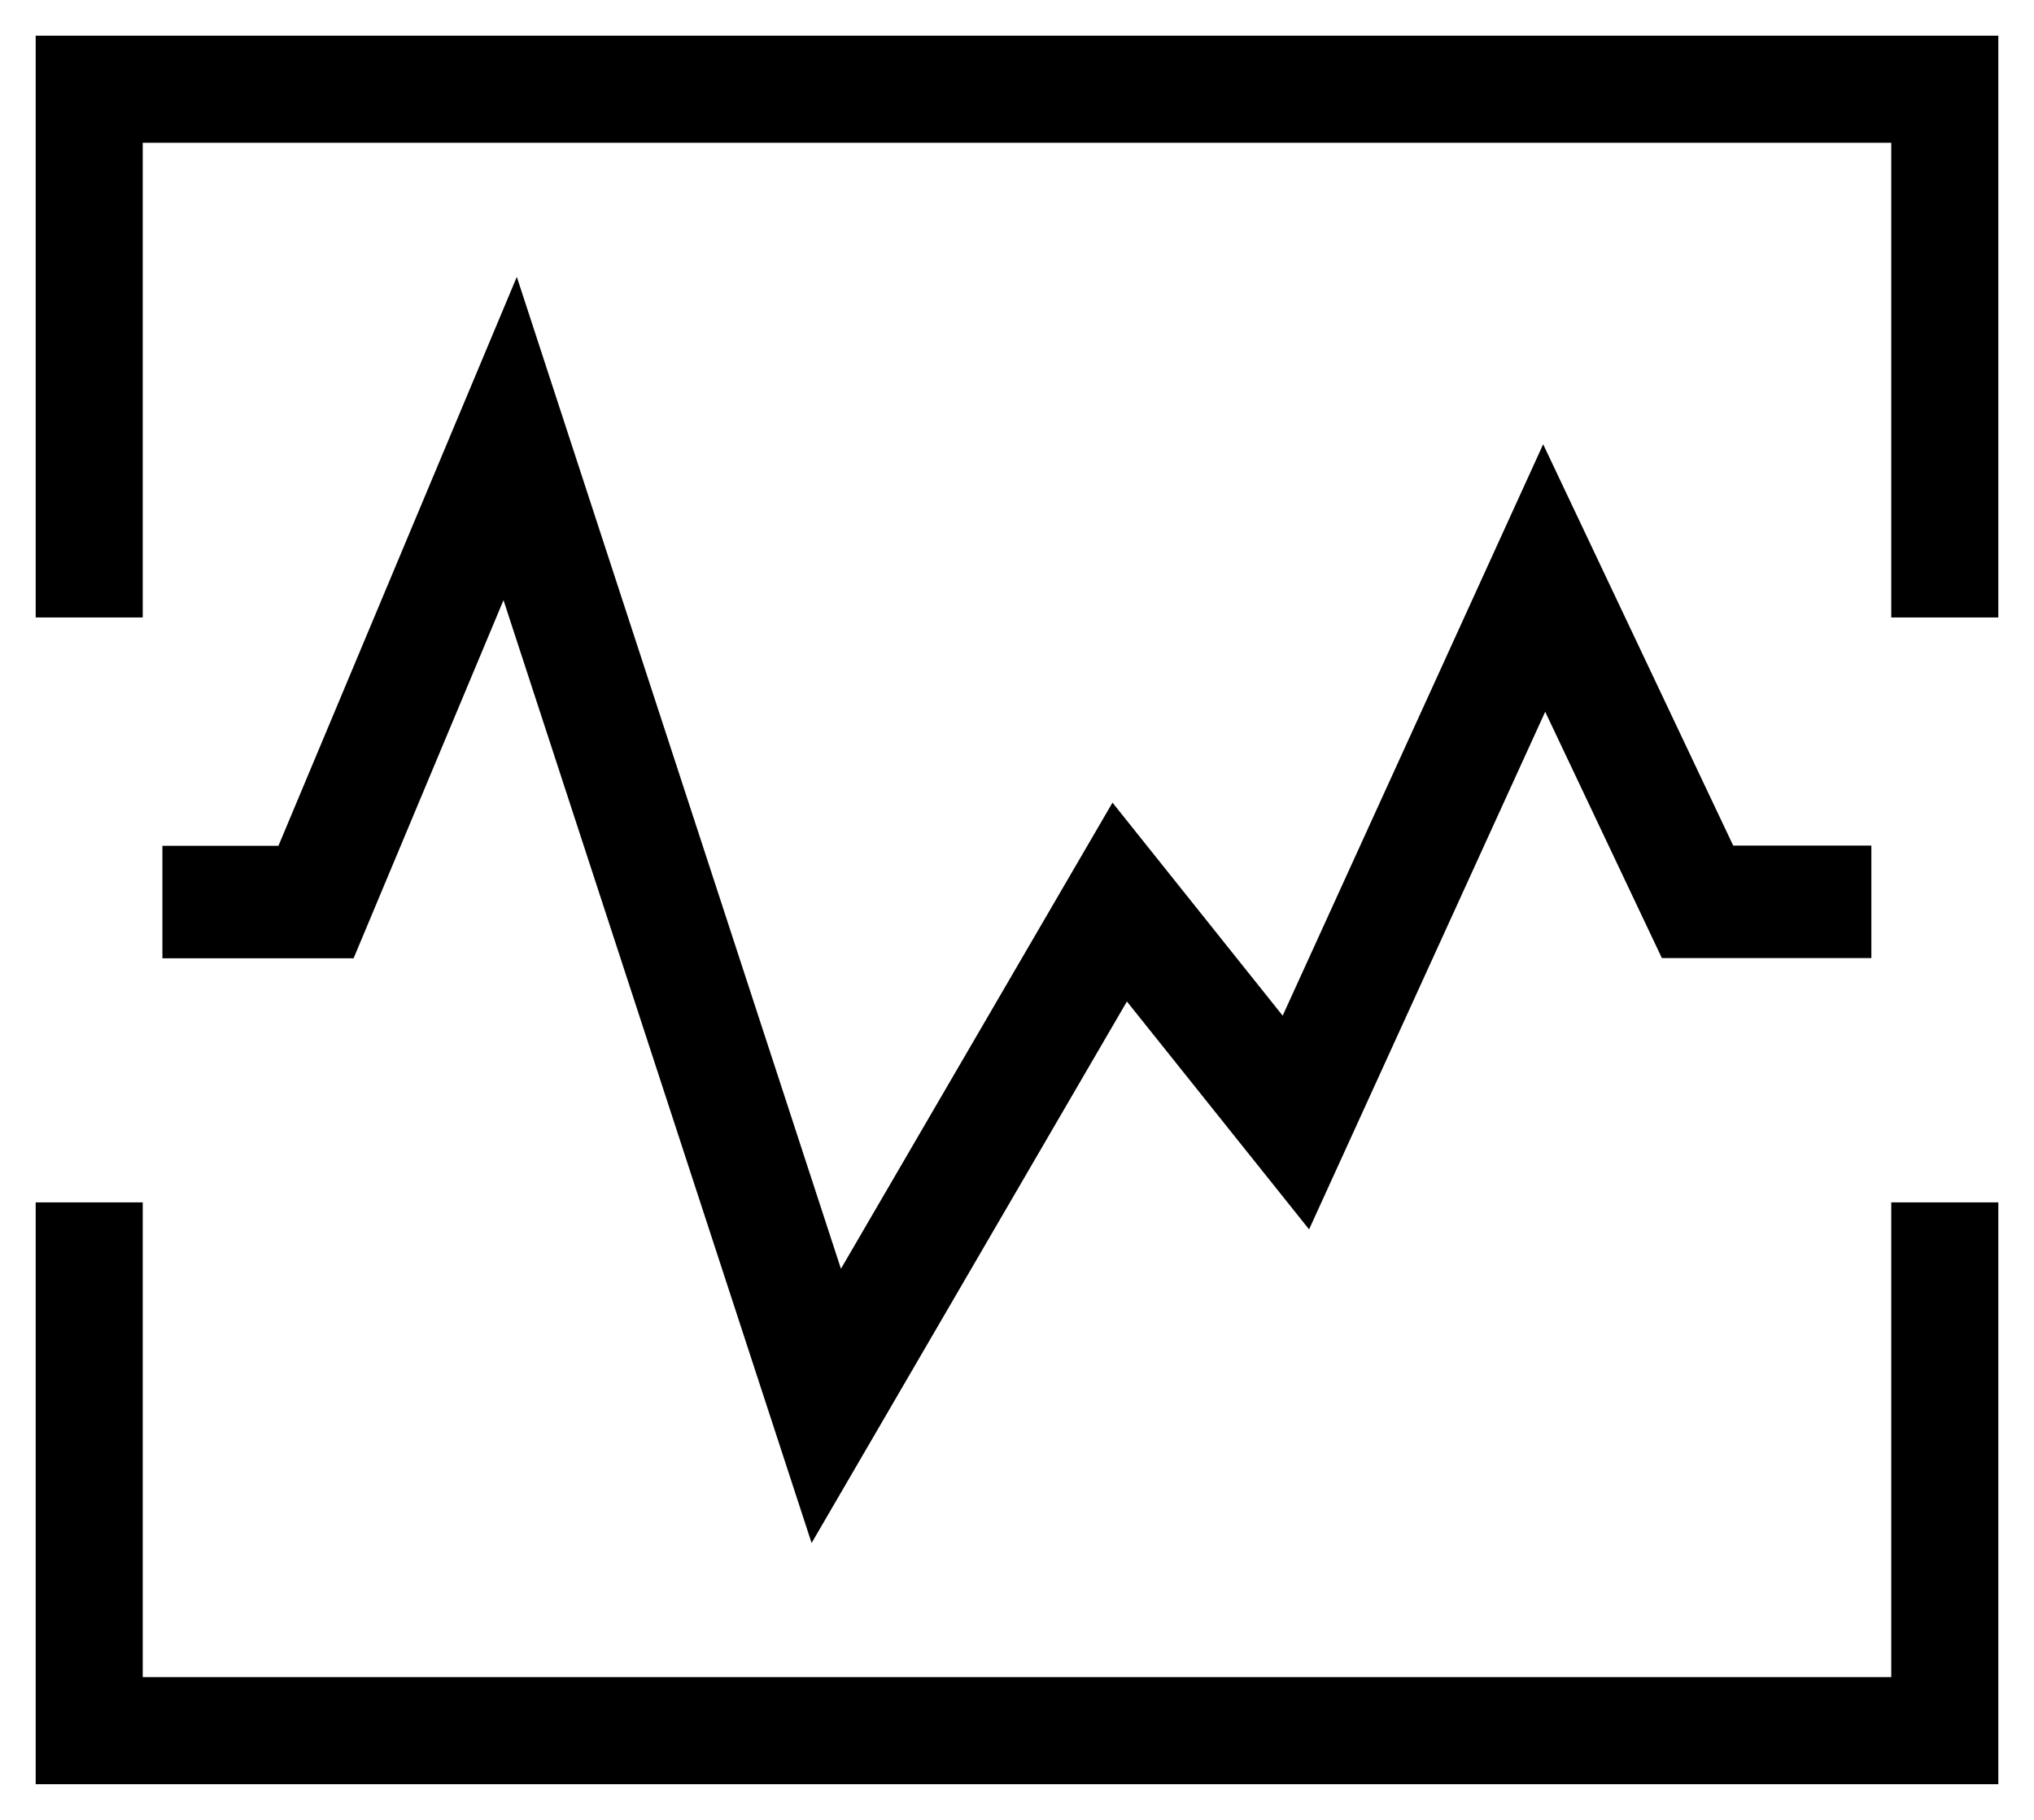 ﻿<?xml version="1.0" encoding="utf-8"?>
<svg version="1.1" xmlns:xlink="http://www.w3.org/1999/xlink" width="57px" height="51px" xmlns="http://www.w3.org/2000/svg">
  <g transform="matrix(1 0 0 1 -164 -325 )">
    <path d="M 1 1  L 56 1  L 56 17.304  L 53 17.304  L 53 4  L 4 4  L 4 17.304  L 1 17.304  L 1 1  Z M 53 33.696  L 53 47  L 4 47  L 4 33.696  L 1 33.696  L 1 50  L 56 50  L 56 33.696  L 53 33.696  Z M 14.11 16.819  L 22.744 43.241  L 31.58 28.066  L 36.685 34.452  L 43.302 19.946  L 46.572 26.849  L 52.442 26.849  L 52.442 23.697  L 48.571 23.697  L 43.245 12.45  L 35.945 28.463  L 31.176 22.493  L 23.566 35.556  L 14.483 7.759  L 7.803 23.703  L 4.552 23.703  L 4.552 26.855  L 9.909 26.855  L 14.11 16.819  Z " fill-rule="nonzero" fill="#000000" stroke="none" transform="matrix(1 0 0 1 164 325 )" />
  </g>
</svg>